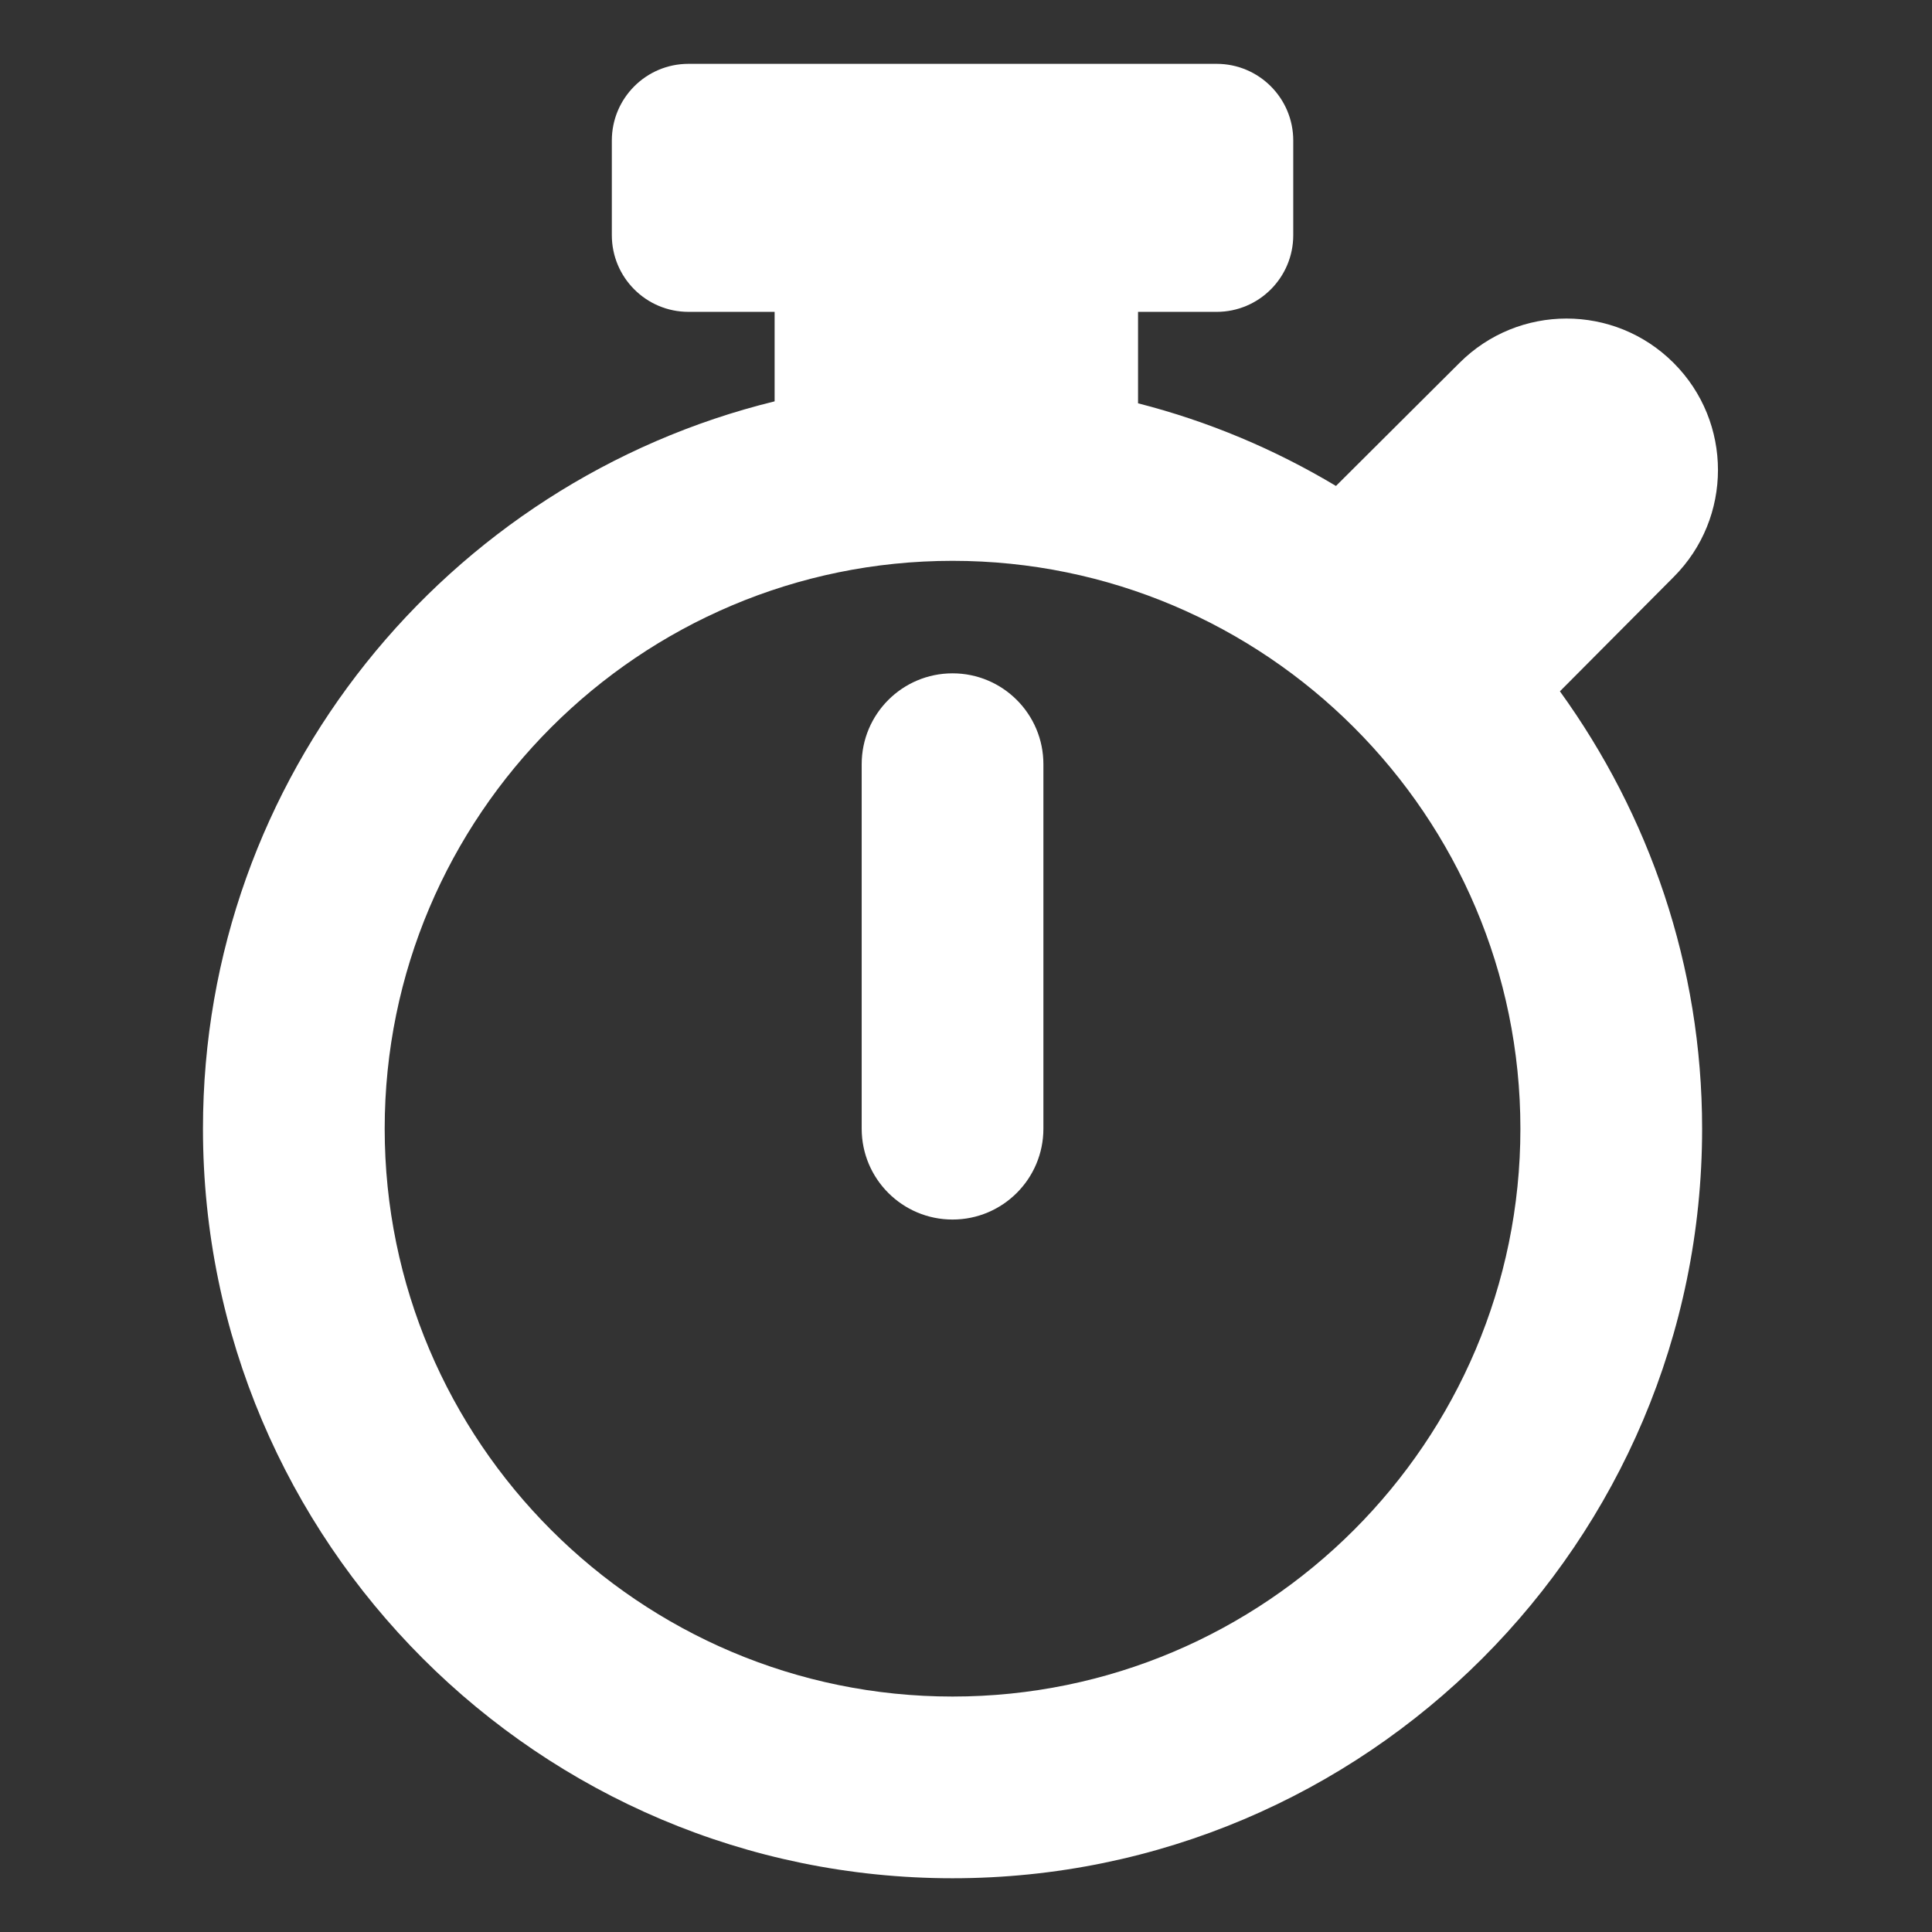 <?xml version="1.0" encoding="utf-8"?>
<!-- Generator: Adobe Illustrator 17.1.0, SVG Export Plug-In . SVG Version: 6.00 Build 0)  -->
<!DOCTYPE svg PUBLIC "-//W3C//DTD SVG 1.1//EN" "http://www.w3.org/Graphics/SVG/1.1/DTD/svg11.dtd">
<svg version="1.1" id="Layer_1" xmlns="http://www.w3.org/2000/svg" xmlns:xlink="http://www.w3.org/1999/xlink" x="0px" y="0px"
	 viewBox="0 0 300 300" enable-background="new 0 0 300 300" xml:space="preserve">
<rect x="0" y="0" width="300" height="300" fill="#333333" stroke="none"/>
<g fill="white">
	<path fill="white" d="M259.876,89.603c9.186-9.181,9.186-24.07,0-33.25c-9.185-9.186-24.065-9.186-33.25,0l-19.178,19.105
		c-9.471-5.672-19.775-10.031-30.733-12.832v-14.2h12.198c6.576,0,11.903-5.332,11.903-11.908V21.821
		c0-6.576-5.327-11.908-11.903-11.908h-82.005c-6.576,0-11.903,5.332-11.903,11.908v14.696c0,6.576,5.327,11.908,11.903,11.908
		h13.374v13.897c-50.857,12.45-88.765,58.292-88.765,112.939c0,64.18,52.218,116.393,116.394,116.393
		c64.175,0,116.393-52.213,116.393-116.393c0-25.36-8.257-48.773-22.081-67.914L259.876,89.603z M147.911,263.439
		c-48.616,0-88.177-39.556-88.177-88.177c0-48.622,39.56-88.176,88.177-88.176c48.615,0,88.176,39.555,88.176,88.176
		C236.087,223.883,196.526,263.439,147.911,263.439z"/>
	<path fill="white" d="M147.911,104.555c-7.789,0-14.108,6.315-14.108,14.108v56.598c0,7.794,6.319,14.108,14.108,14.108
		c7.788,0,14.108-6.315,14.108-14.108v-56.598C162.02,110.87,155.699,104.555,147.911,104.555z"/>
</g>
</svg>
